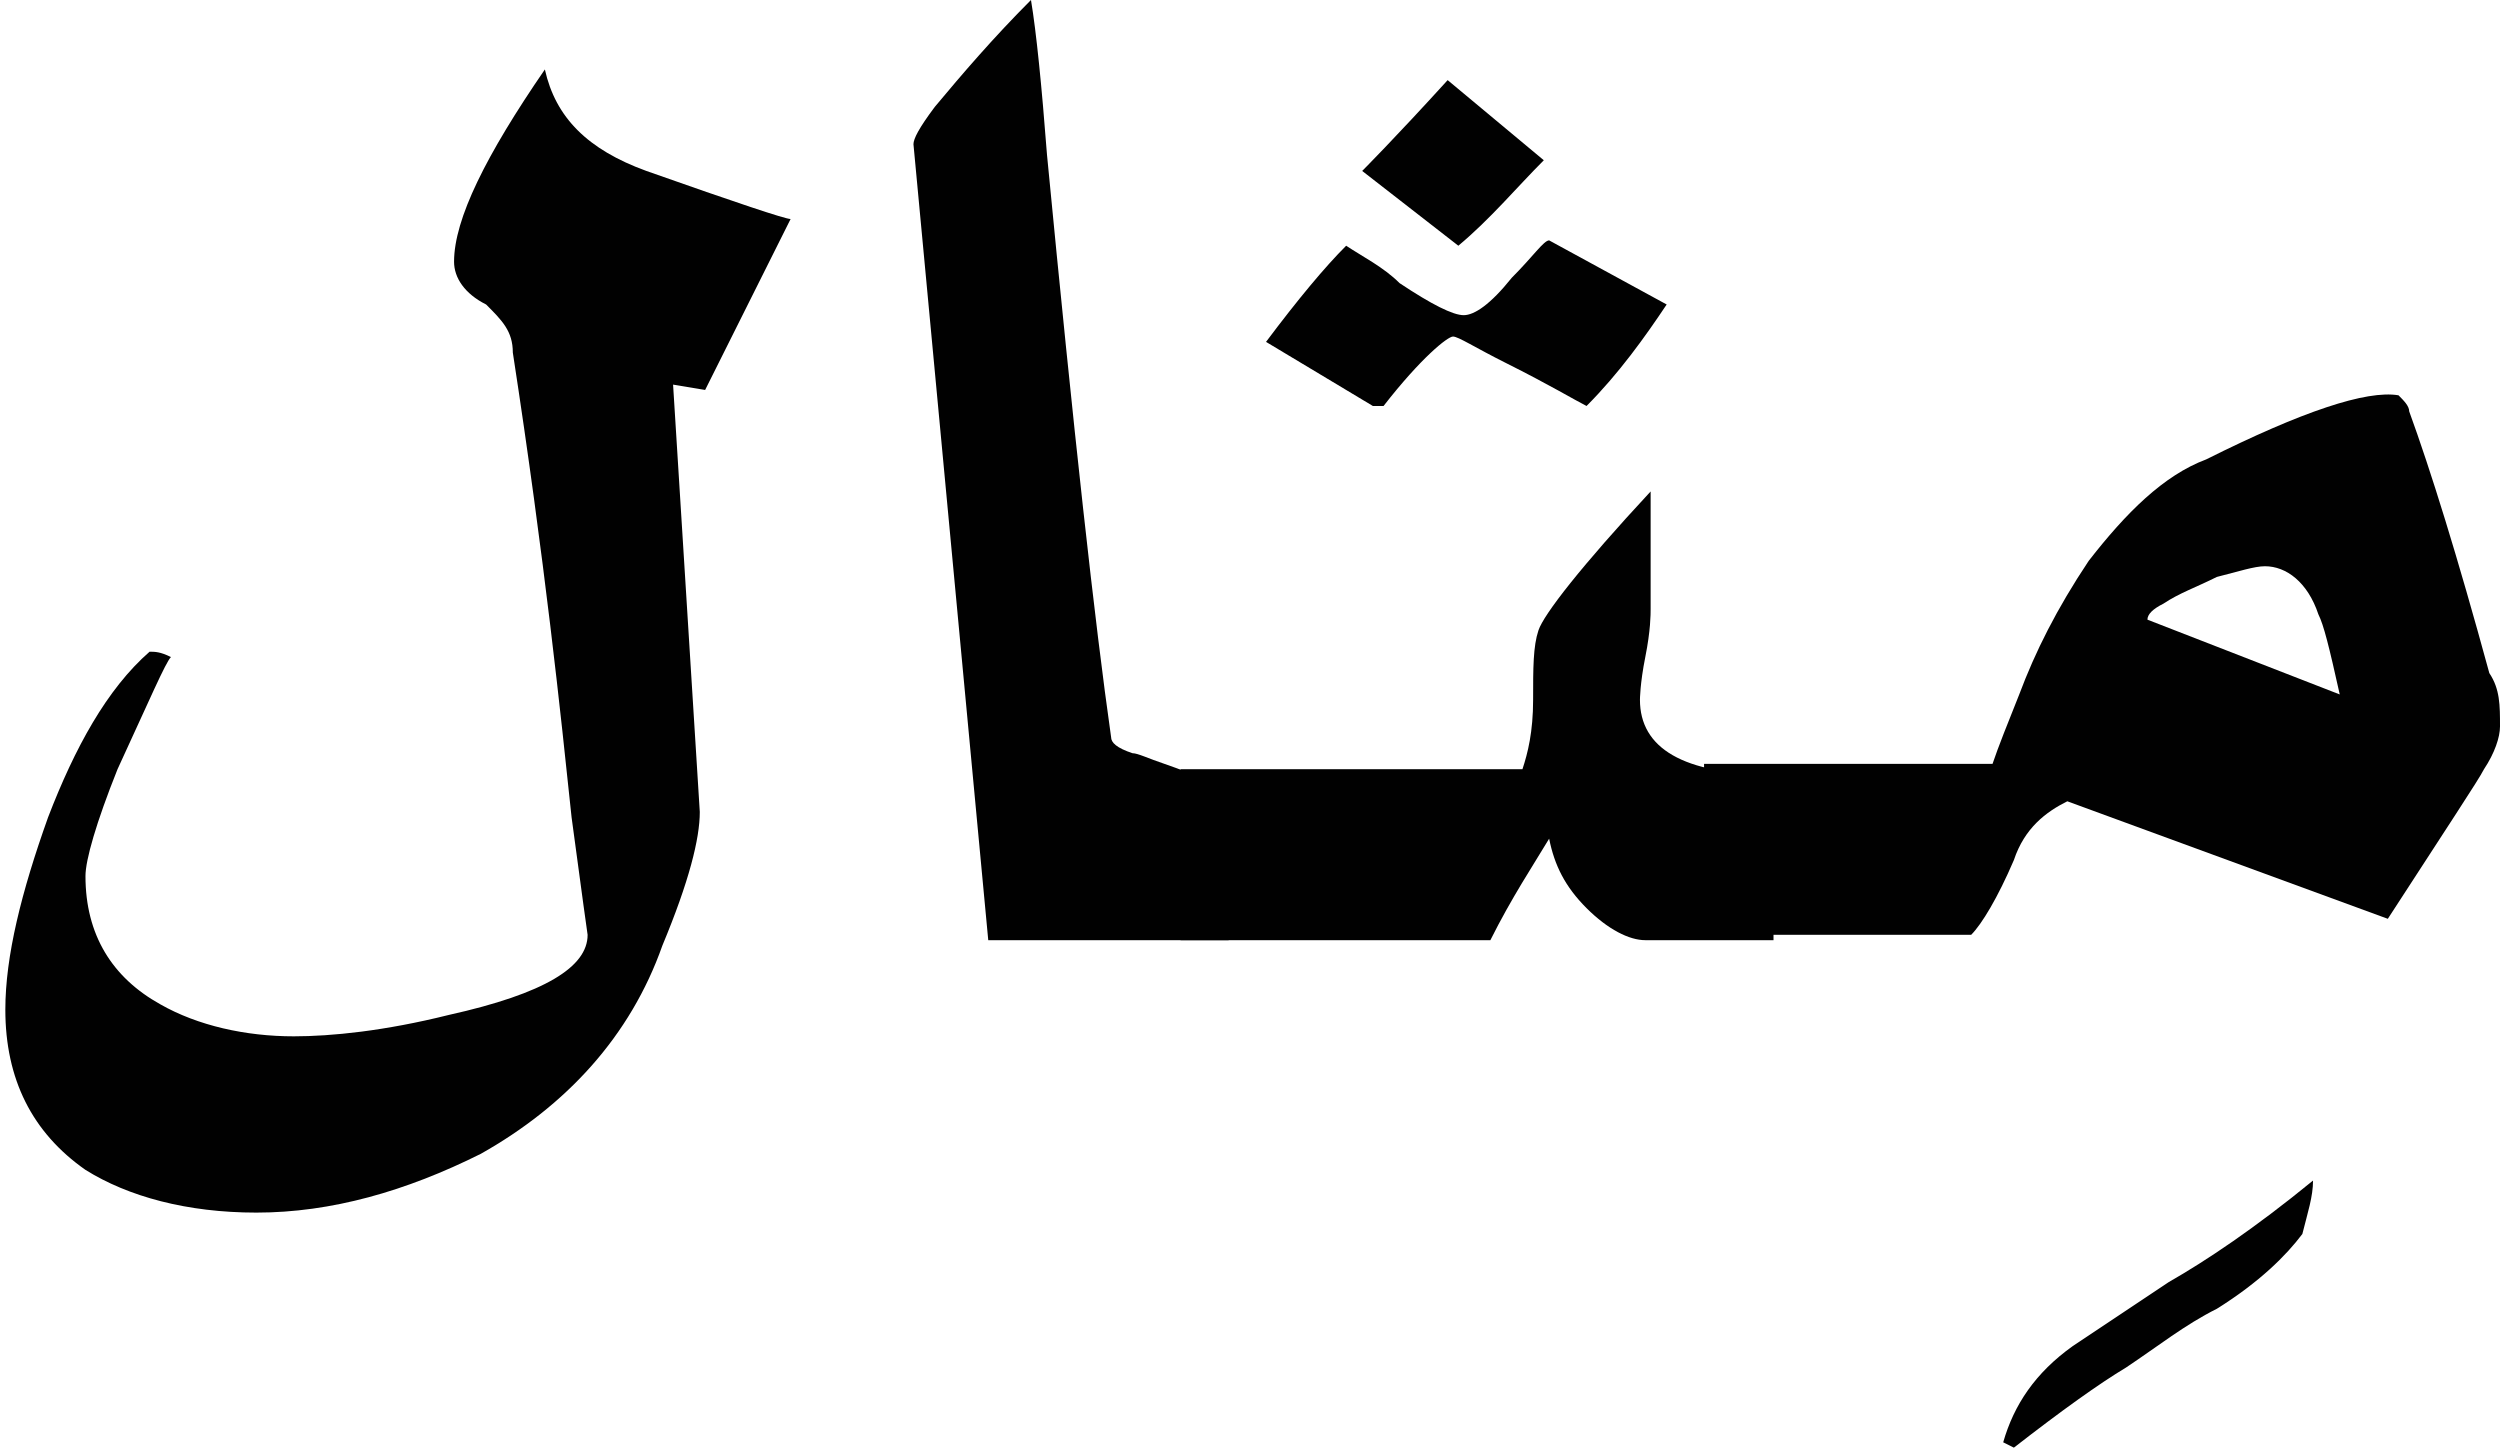 <?xml version="1.0" encoding="utf-8"?>
<!-- Generator: Adobe Illustrator 19.2.0, SVG Export Plug-In . SVG Version: 6.00 Build 0)  -->
<svg version="1.1" id="Layer_1" xmlns="http://www.w3.org/2000/svg" xmlns:xlink="http://www.w3.org/1999/xlink" x="0px" y="0px"
	 viewBox="0 0 46.8 27.1" style="enable-background:new 0 0 46.8 27.1;" xml:space="preserve">
<style type="text/css">
	.st0{fill:#010101;}
</style>
<g>
	<path class="st0" d="M14.8,4.1l-1.6,3.2l-0.6-0.1l0.5,8c0,0.5-0.2,1.3-0.7,2.5c-0.6,1.7-1.8,3-3.4,3.9c-1.4,0.7-2.8,1.1-4.2,1.1
		c-1.3,0-2.4-0.3-3.2-0.8c-1-0.7-1.5-1.7-1.5-3c0-1,0.3-2.2,0.8-3.6C1.4,14,2,12.9,2.8,12.2c0.1,0,0.2,0,0.4,0.1
		c-0.1,0.1-0.4,0.8-1,2.1c-0.4,1-0.6,1.7-0.6,2c0,1.1,0.5,1.9,1.4,2.4c0.7,0.4,1.6,0.6,2.5,0.6c0.7,0,1.7-0.1,2.9-0.4
		c1.8-0.4,2.6-0.9,2.6-1.5c0,0-0.1-0.7-0.3-2.2c-0.2-1.9-0.5-4.8-1.1-8.7C9.6,6.2,9.4,6,9.1,5.7C8.7,5.5,8.5,5.2,8.5,4.9
		c0-0.8,0.6-2,1.7-3.6c0.2,0.9,0.8,1.5,1.9,1.9C13.8,3.8,14.7,4.1,14.8,4.1z"/>
	<path class="st0" d="M23,17.6h-4.5L17.1,2.7c0-0.1,0.1-0.3,0.4-0.7c0.5-0.6,1.1-1.3,1.8-2c0.1,0.6,0.2,1.6,0.3,2.9
		c0.5,5.2,0.9,8.8,1.2,10.9c0,0.1,0.1,0.2,0.4,0.3c0.1,0,0.3,0.1,0.6,0.2c0.3,0.1,0.5,0.2,0.6,0.2H23V17.6z"/>
	<path class="st0" d="M33.2,17.6h-2.4c-0.3,0-0.7-0.2-1.1-0.6c-0.4-0.4-0.6-0.8-0.7-1.3c-0.3,0.5-0.7,1.1-1.1,1.9h-5.8v-3.2h6.4
		c0.1-0.3,0.2-0.7,0.2-1.3c0-0.6,0-1,0.1-1.3c0.1-0.3,0.8-1.2,2.1-2.6v2.2c0,0.1,0,0.4-0.1,0.9c-0.1,0.5-0.1,0.8-0.1,0.8
		c0,0.9,0.8,1.4,2.5,1.4V17.6z M31.2,5.7c-0.4,0.6-0.9,1.3-1.5,1.9c-0.2-0.1-0.7-0.4-1.5-0.8c-0.6-0.3-0.9-0.5-1-0.5
		c-0.1,0-0.6,0.4-1.3,1.3h-0.2l-2-1.2c0.6-0.8,1.1-1.4,1.5-1.8c0.3,0.2,0.7,0.4,1,0.7c0.6,0.4,1,0.6,1.2,0.6c0.2,0,0.5-0.2,0.9-0.7
		c0.4-0.4,0.6-0.7,0.7-0.7L31.2,5.7z M28.9,3c-0.5,0.5-1,1.1-1.6,1.6l-1.8-1.4c0,0,0.6-0.6,1.6-1.7L28.9,3z"/>
	<path class="st0" d="M43.3,22.1c0,0.3-0.1,0.6-0.2,1c-0.3,0.4-0.8,0.9-1.6,1.4c-0.6,0.3-1.1,0.7-1.7,1.1c-0.5,0.3-1.2,0.8-2.1,1.5
		L37.5,27c0.2-0.7,0.6-1.3,1.3-1.8c0.6-0.4,1.2-0.8,1.8-1.2C41.3,23.6,42.2,23,43.3,22.1z"/>
	<path class="st0" d="M46.8,13.6c0,0.2-0.1,0.5-0.3,0.8c-0.1,0.2-0.7,1.1-1.8,2.8L38.7,15c-0.4,0.2-0.8,0.5-1,1.1
		c-0.3,0.7-0.6,1.2-0.8,1.4h-5v-3.2h5.4c0.1-0.3,0.3-0.8,0.5-1.3c0.3-0.8,0.7-1.6,1.3-2.5c0.7-0.9,1.4-1.6,2.2-1.9
		c1.8-0.9,3-1.3,3.6-1.2c0.1,0.1,0.2,0.2,0.2,0.3c0.4,1.1,0.9,2.7,1.5,4.9C46.8,12.9,46.8,13.2,46.8,13.6z M43.8,13
		c-0.2-0.9-0.3-1.3-0.4-1.5c-0.2-0.6-0.6-0.9-1-0.9c-0.2,0-0.5,0.1-0.9,0.2c-0.4,0.2-0.7,0.3-1,0.5c-0.2,0.1-0.3,0.2-0.3,0.3
		L43.8,13z"/>
</g>
</svg>
